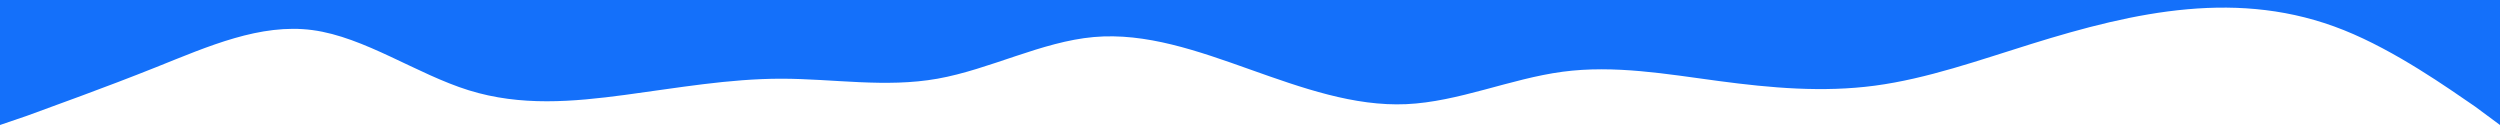 <svg width="1280" height="64" viewBox="0 0 1280 64" fill="none" xmlns="http://www.w3.org/2000/svg">
<path fill-rule="evenodd" clip-rule="evenodd" d="M0 64L13.867 59.259C26.667 54.519 53.333 45.037 80 34.37C106.667 23.704 133.333 11.852 160 15.407C186.667 18.963 213.333 37.926 240 46.222C266.667 54.519 293.333 52.148 320 48.593C346.667 45.037 373.333 40.296 400 40.296C426.667 40.296 453.333 45.037 480 40.296C506.667 35.556 533.333 21.333 560 18.963C586.667 16.593 613.333 26.074 640 35.556C666.667 45.037 693.333 54.519 720 53.333C746.667 52.148 773.333 40.296 800 36.741C826.667 33.185 853.333 37.926 880 41.481C906.667 45.037 933.333 47.407 960 43.852C986.667 40.296 1013.33 30.815 1040 22.518C1066.67 14.222 1093.33 7.111 1120 4.741C1146.67 2.37 1173.33 4.741 1200 15.407C1226.67 26.074 1253.33 45.037 1267.2 54.519L1280 64V0H1267.2C1253.33 0 1226.67 0 1200 0C1173.33 0 1146.67 0 1120 0C1093.33 0 1066.67 0 1040 0C1013.33 0 986.667 0 960 0C933.333 0 906.667 0 880 0C853.333 0 826.667 0 800 0C773.333 0 746.667 0 720 0C693.333 0 666.667 0 640 0C613.333 0 586.667 0 560 0C533.333 0 506.667 0 480 0C453.333 0 426.667 0 400 0C373.333 0 346.667 0 320 0C293.333 0 266.667 0 240 0C213.333 0 186.667 0 160 0C133.333 0 106.667 0 80 0C53.333 0 26.667 0 13.867 0H0V64Z" fill="#1470FA"/>
</svg>
